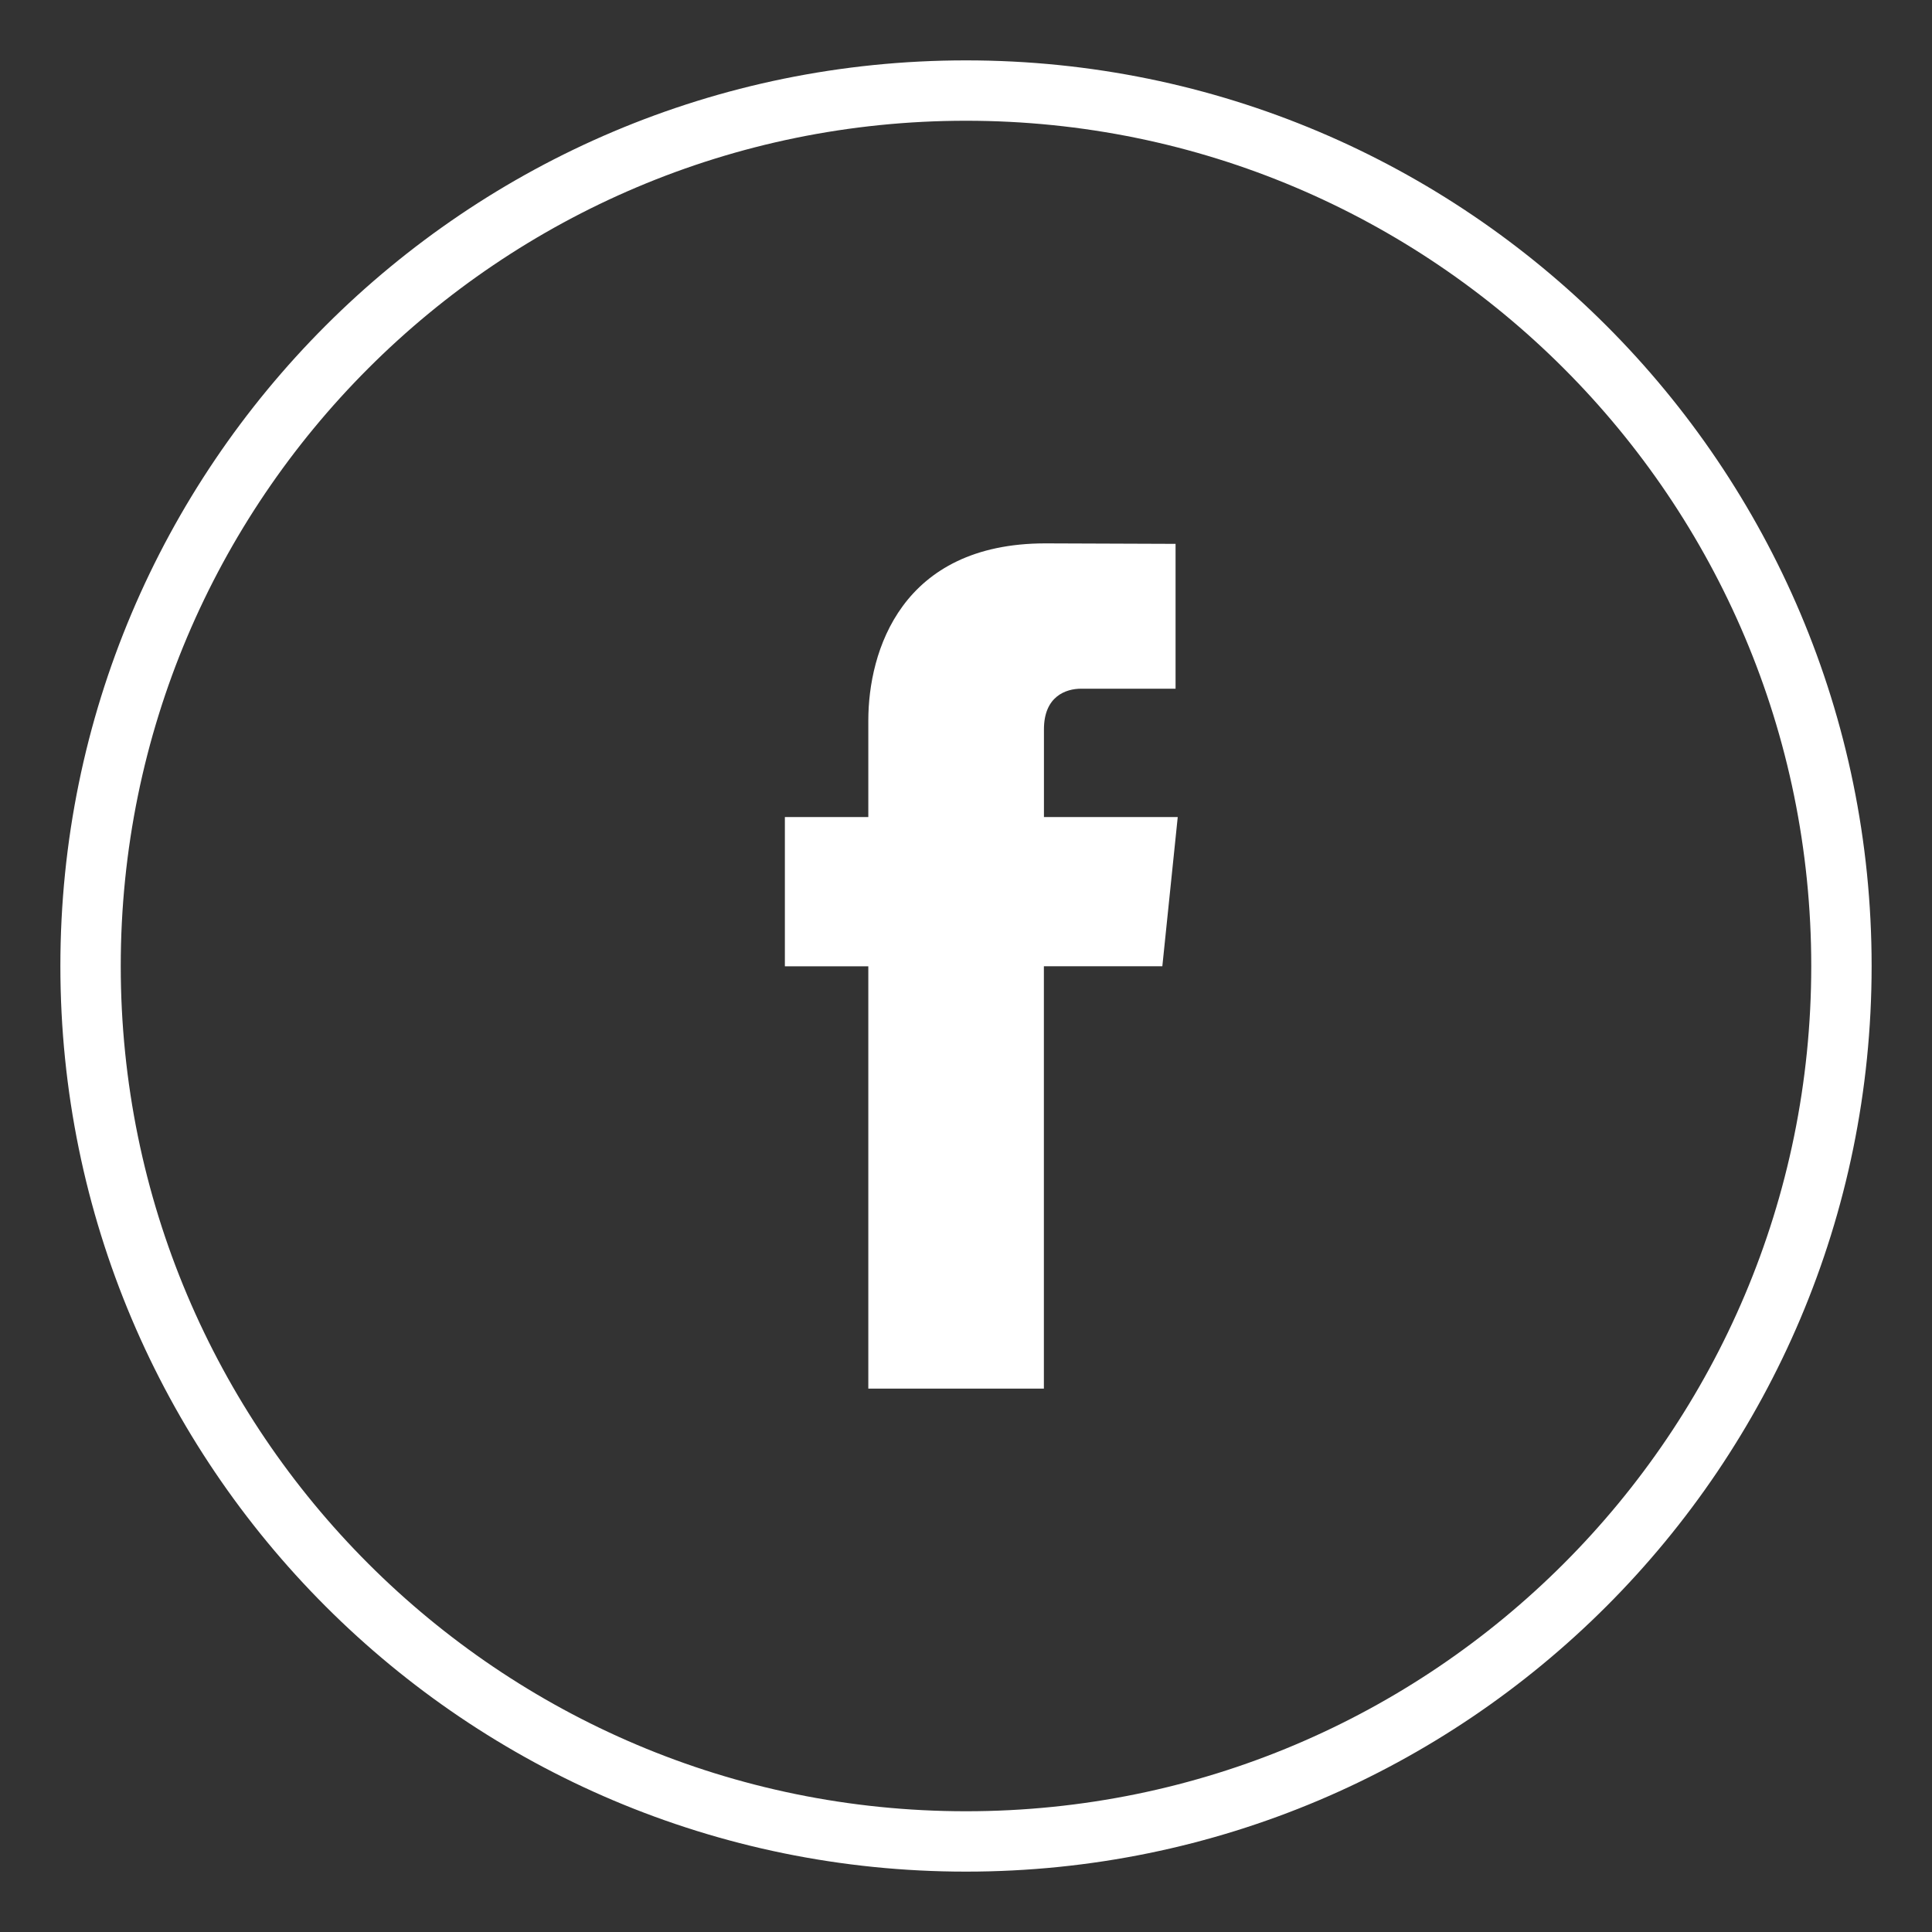 <?xml version="1.0" encoding="utf-8"?>
<!-- Generator: Adobe Illustrator 16.0.0, SVG Export Plug-In . SVG Version: 6.00 Build 0)  -->
<!DOCTYPE svg PUBLIC "-//W3C//DTD SVG 1.1//EN" "http://www.w3.org/Graphics/SVG/1.1/DTD/svg11.dtd">
<svg version="1.1" id="Layer_1" xmlns="http://www.w3.org/2000/svg" xmlns:xlink="http://www.w3.org/1999/xlink" x="0px" y="0px"
	 width="32px" height="32px" viewBox="0 0 32 32" enable-background="new 0 0 32 32" xml:space="preserve">
<rect x="0" y="0" width="32" height="32" fill="#333333" stroke="none"/>
<path fill="#FFFFFF" d="M16,1c8.284,0,15,6.716,15,15s-6.716,15-15,15S1,24.284,1,16S7.716,1,16,1z M16,2C8.268,2,2,8.268,2,16
	c0,7.732,6.268,14,14,14c7.732,0,14-6.268,14-14C30,8.268,23.732,2,16,2z M17.316,9l2.155,0.008v2.399h-1.563
	c-0.256,0-0.617,0.127-0.617,0.673v1.453h2.216l-0.255,2.471H17.29V23h-2.908v-6.995H13v-2.472h1.382v-1.599
	C14.382,10.79,14.926,9,17.316,9z"/>
</svg>
